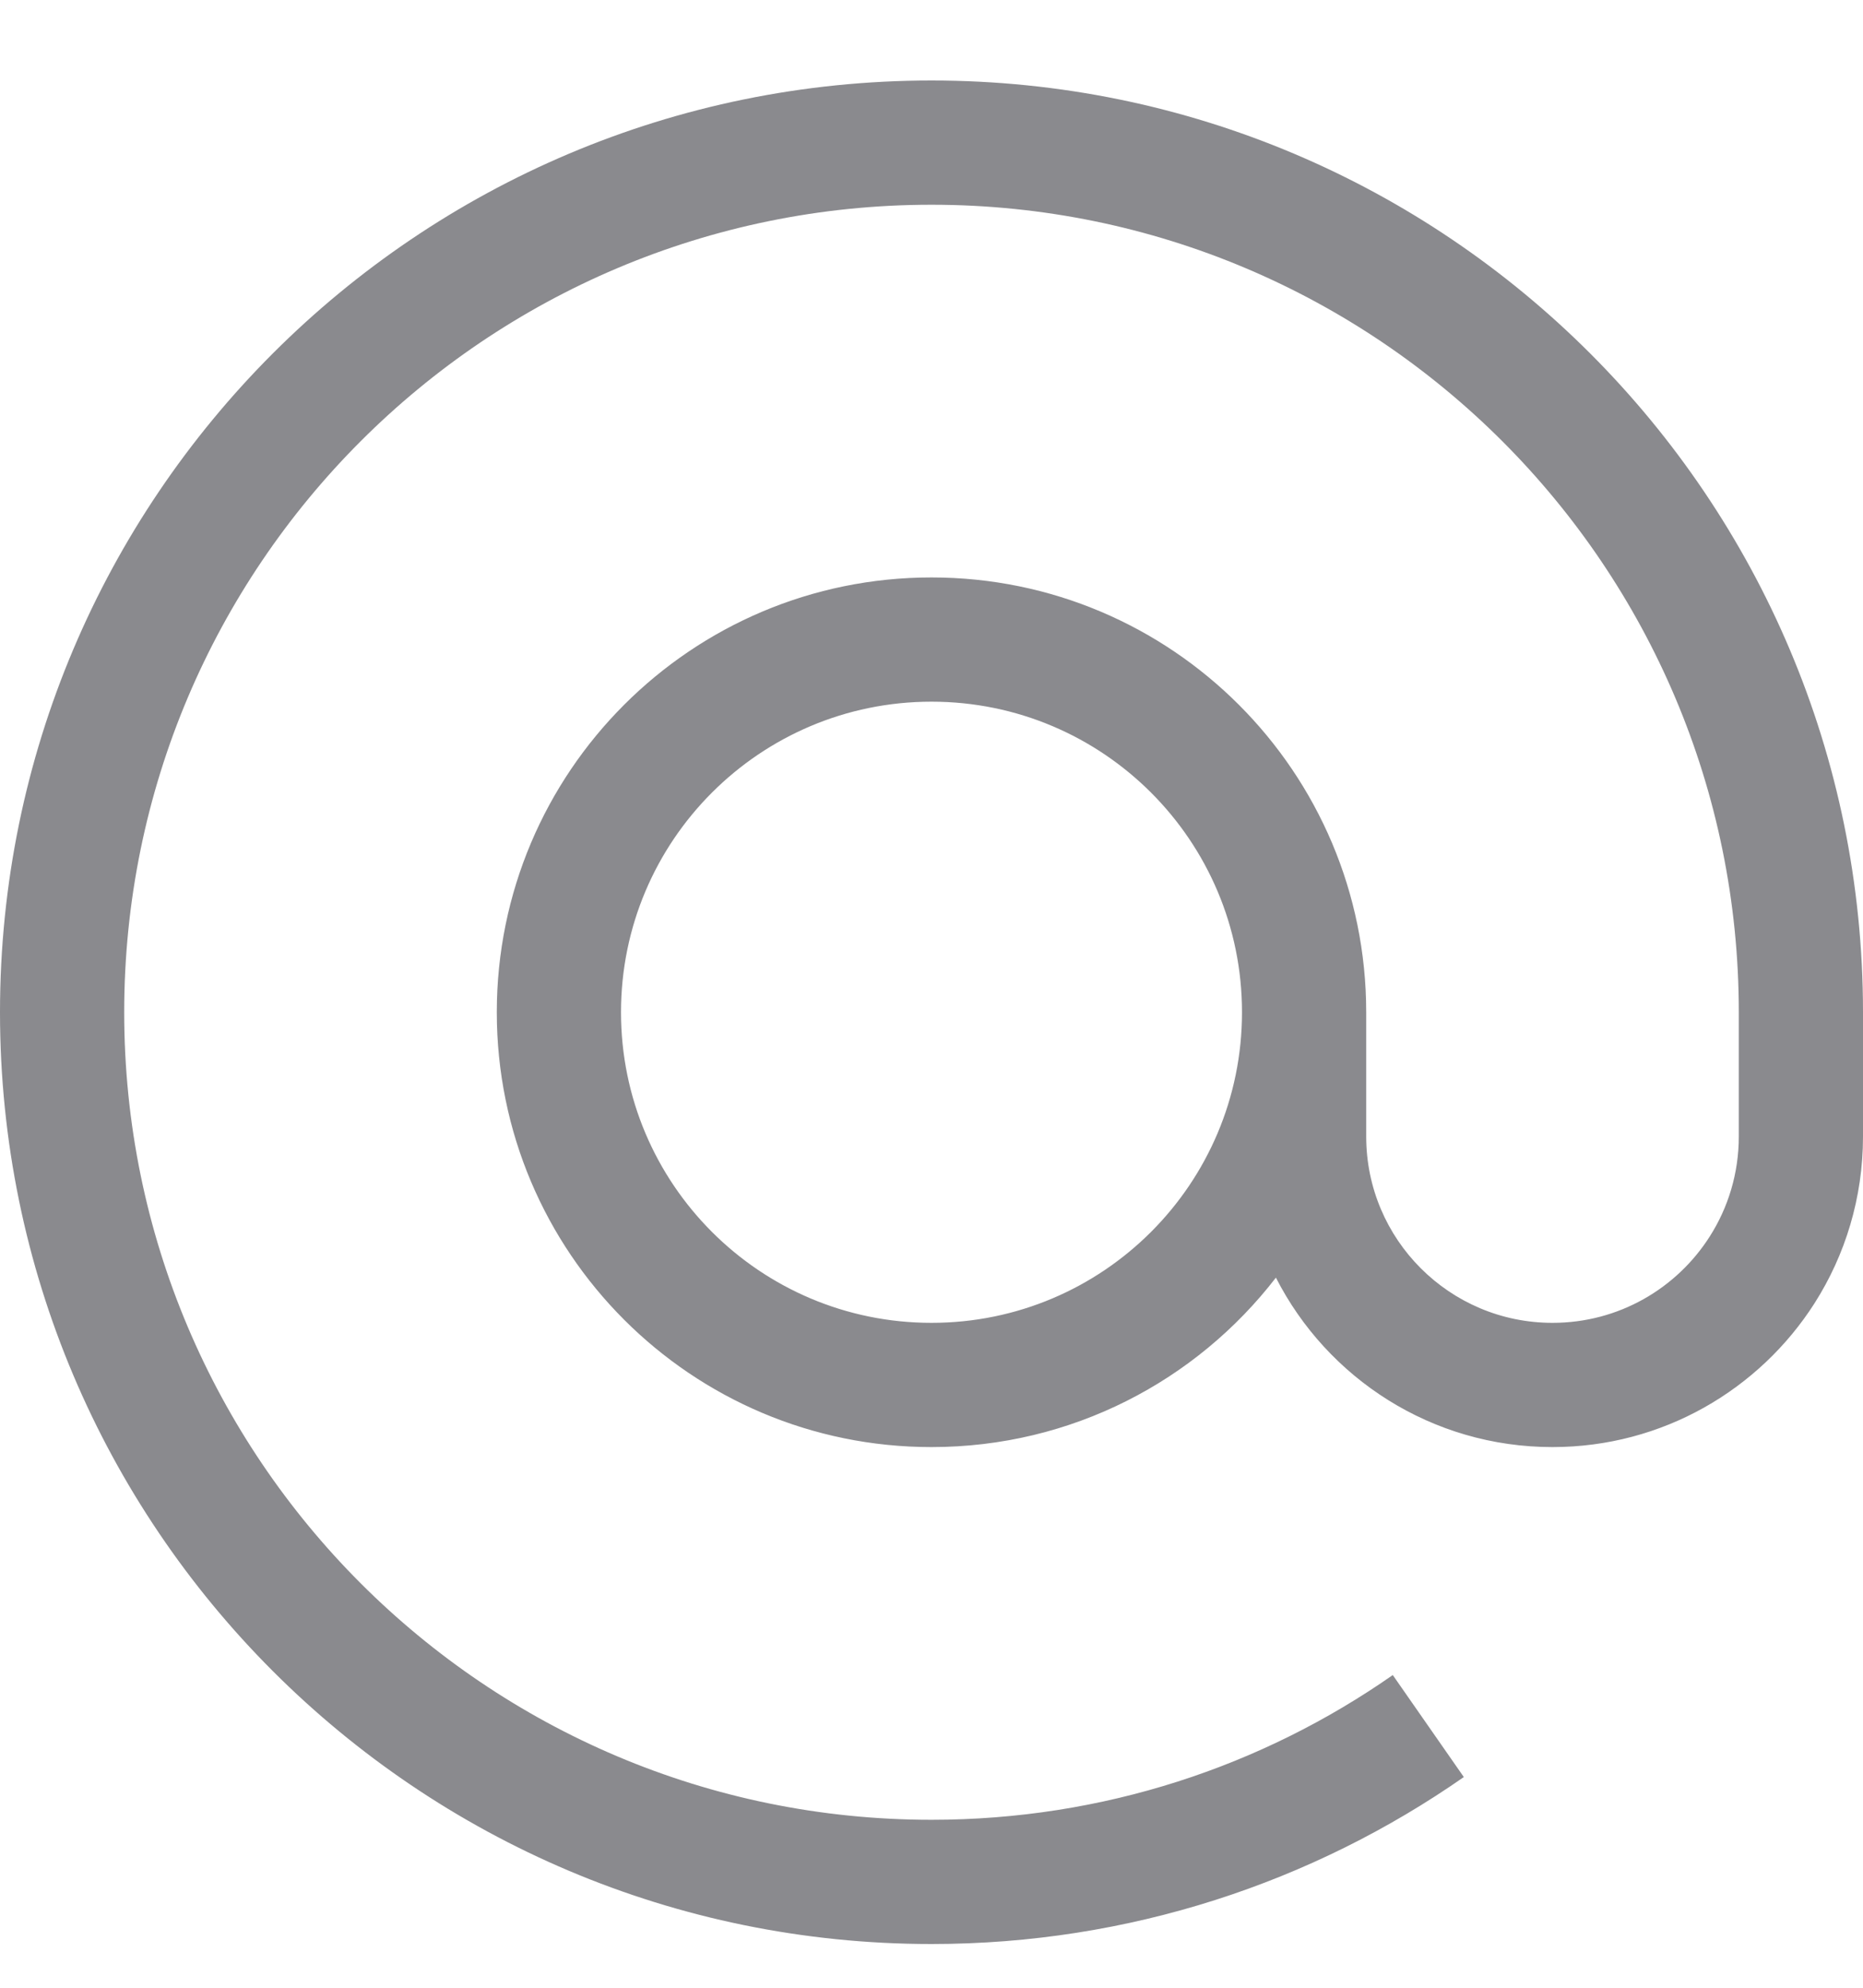<svg width="15" height="16" viewBox="0 0 15 16" fill="none" xmlns="http://www.w3.org/2000/svg">
<path fill-rule="evenodd" clip-rule="evenodd" d="M0 8.148C0 4.006 3.358 0.648 7.5 0.648C11.642 0.648 15 4.006 15 8.148V9.148C15 9.641 14.857 10.102 14.61 10.49C14.166 11.185 13.387 11.648 12.5 11.648C11.528 11.648 10.686 11.094 10.273 10.284C9.633 11.114 8.629 11.648 7.5 11.648C5.567 11.648 4 10.081 4 8.148C4 6.215 5.567 4.648 7.5 4.648C9.433 4.648 11 6.215 11 8.148V9.148C11 9.977 11.672 10.648 12.5 10.648C13.032 10.648 13.499 10.372 13.766 9.953C13.914 9.721 14 9.445 14 9.148V8.148C14 4.558 11.09 1.648 7.5 1.648C3.91 1.648 1 4.558 1 8.148C1 11.738 3.91 14.648 7.5 14.648C8.882 14.648 10.161 14.218 11.214 13.483L11.786 14.304C10.571 15.151 9.093 15.648 7.5 15.648C3.358 15.648 0 12.29 0 8.148ZM10 8.148C10 6.767 8.881 5.648 7.5 5.648C6.119 5.648 5 6.767 5 8.148C5 9.529 6.119 10.648 7.5 10.648C8.881 10.648 10 9.529 10 8.148Z" fill="#8A8A8E"/>
</svg>
